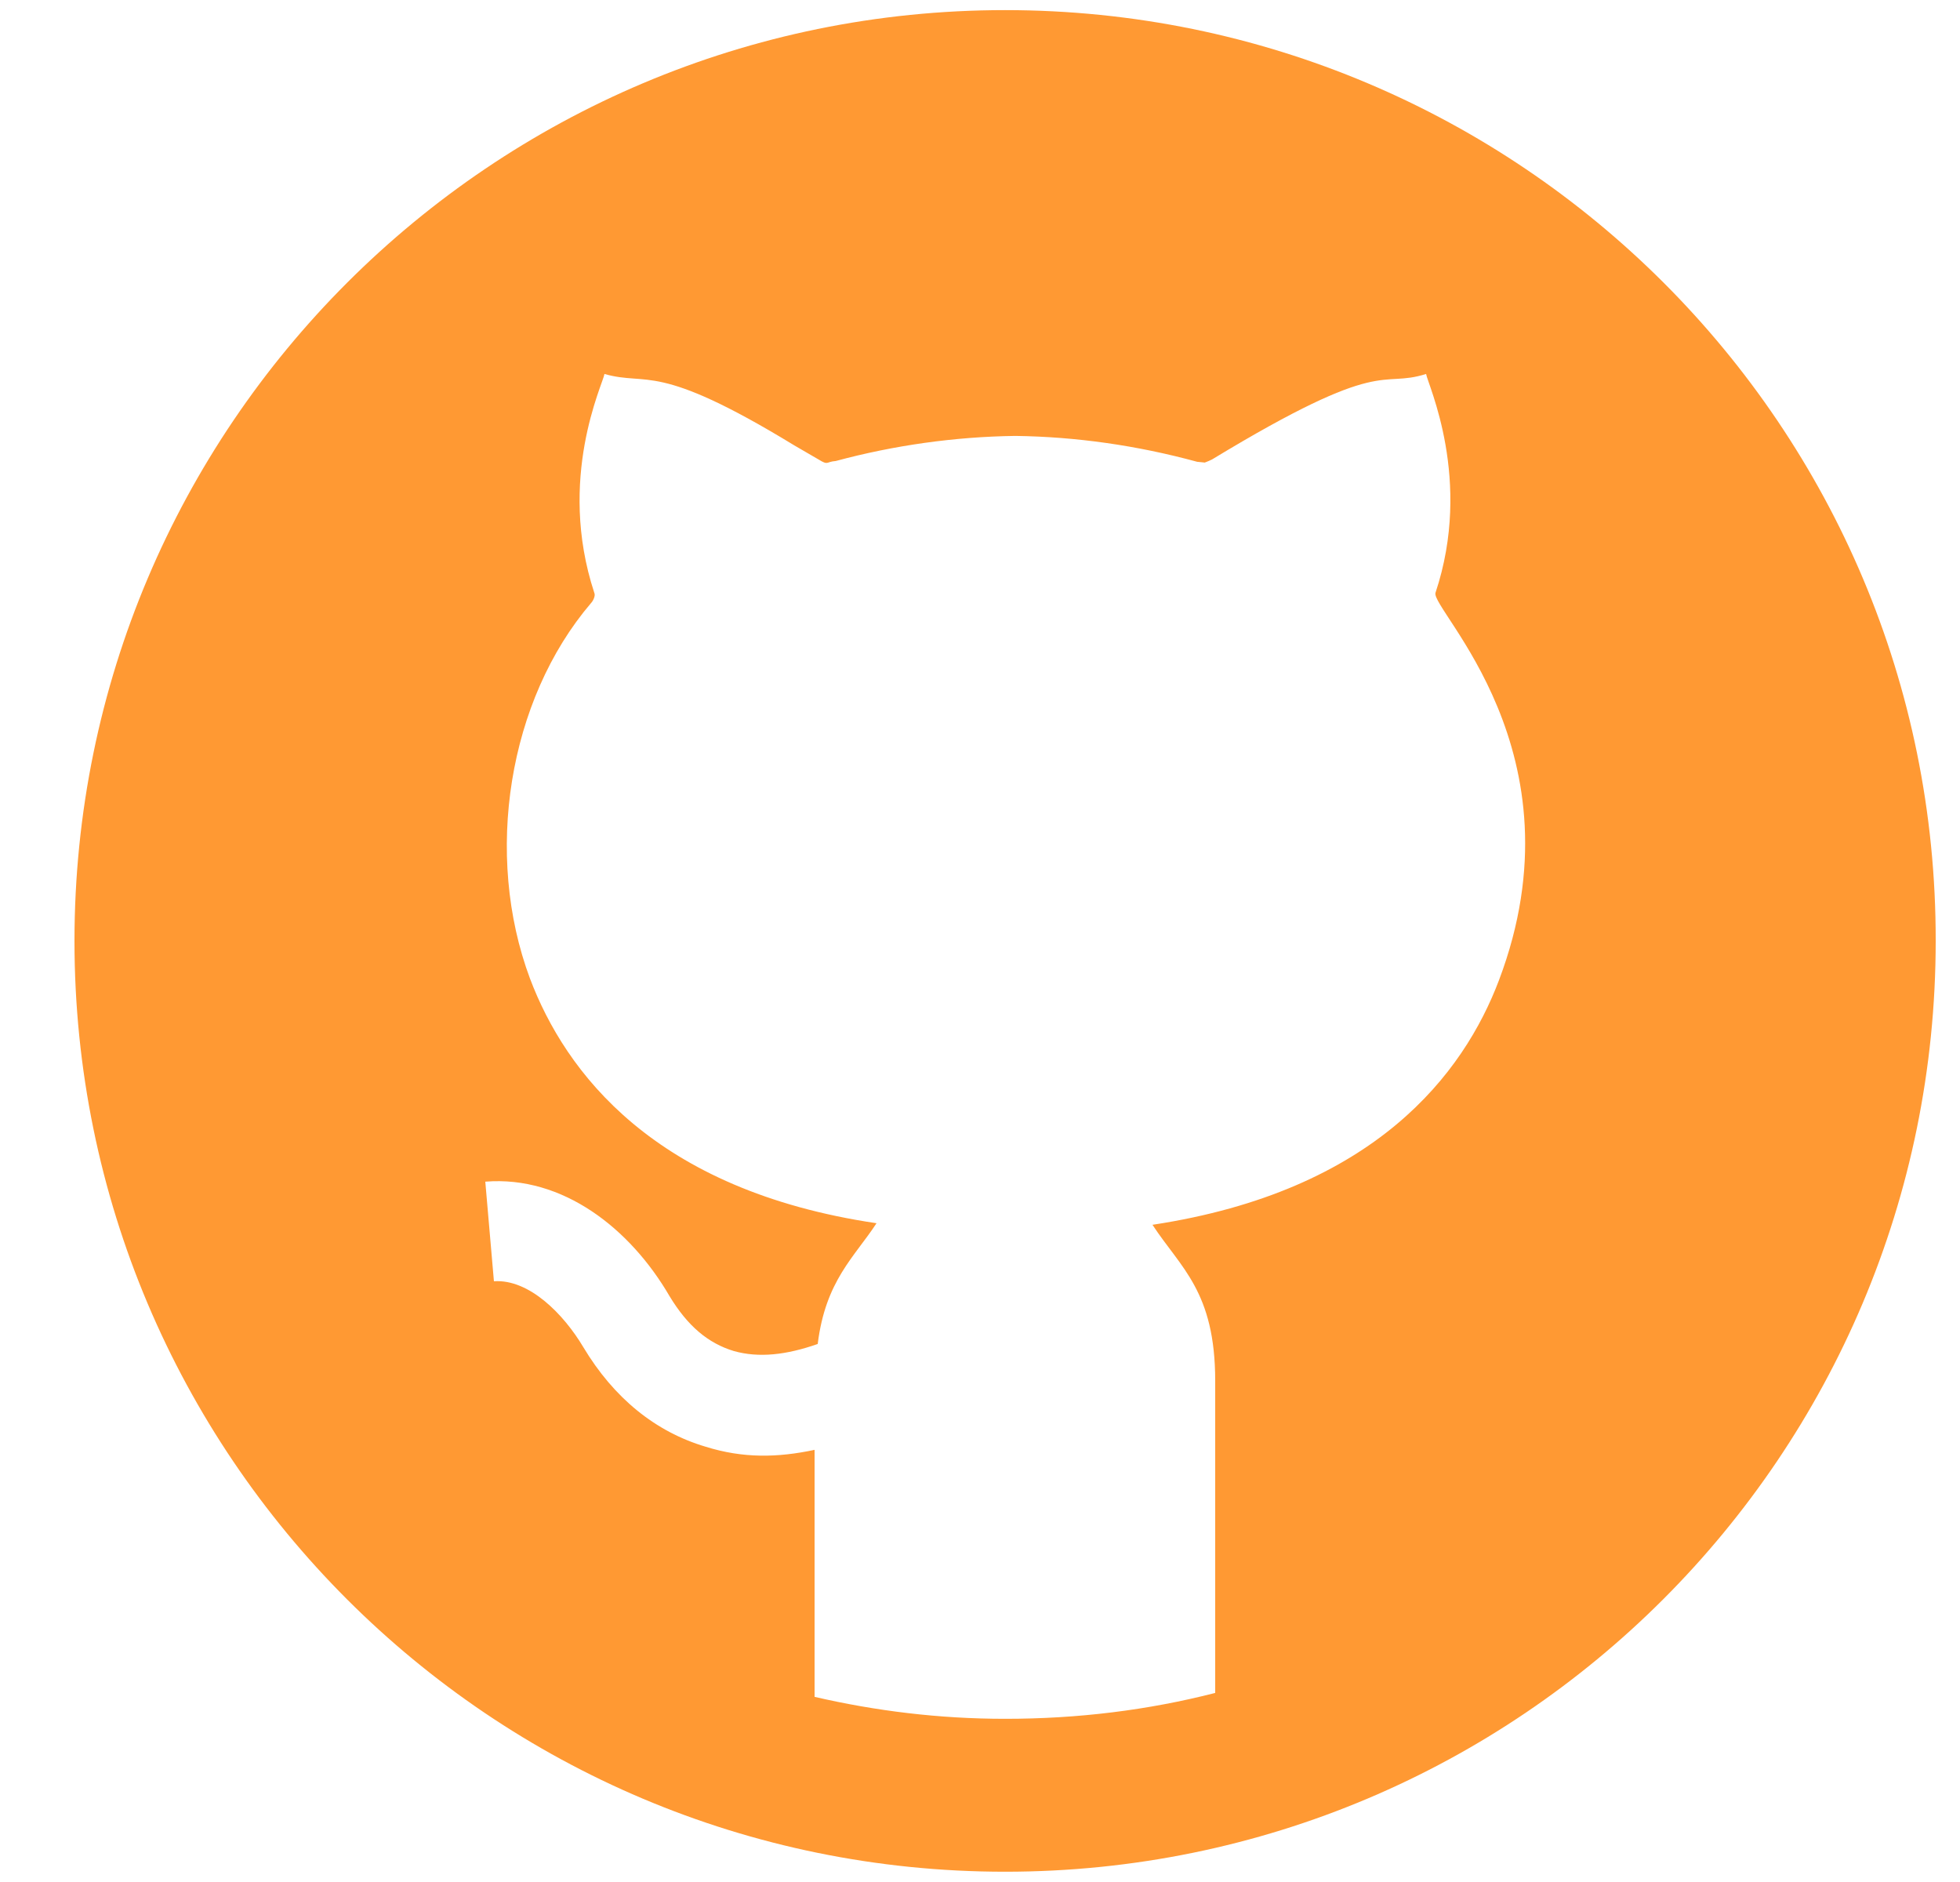 <svg width="25" height="24" viewBox="0 0 25 24" fill="none" xmlns="http://www.w3.org/2000/svg">
<path d="M12.82 0.129C6.27 0.129 0.95 5.439 0.95 11.999C0.95 18.559 6.26 23.869 12.82 23.869C19.38 23.869 24.69 18.559 24.69 11.999C24.7 5.439 19.38 0.129 12.82 0.129ZM19.12 12.499C18.67 13.689 17.54 15.189 14.7 15.619C15.06 16.169 15.5 16.469 15.5 17.609V21.589C14.64 21.809 13.75 21.919 12.82 21.919C11.98 21.919 11.17 21.819 10.39 21.639V18.489C9.92 18.589 9.48 18.599 9 18.449C8.36 18.259 7.83 17.829 7.44 17.179C7.19 16.759 6.75 16.309 6.3 16.339L6.19 15.069C7.18 14.989 8.04 15.669 8.54 16.529C8.77 16.909 9.03 17.129 9.36 17.229C9.68 17.319 10.03 17.279 10.43 17.139C10.53 16.329 10.9 16.029 11.18 15.599C8.34 15.179 7.21 13.669 6.76 12.479C6.17 10.899 6.48 8.929 7.54 7.689C7.56 7.669 7.6 7.599 7.58 7.559C7.1 6.099 7.69 4.899 7.71 4.769C8.27 4.929 8.36 4.599 10.13 5.679L10.44 5.859C10.57 5.939 10.53 5.889 10.66 5.879C11.4 5.679 12.18 5.569 12.95 5.559C13.72 5.569 14.5 5.679 15.27 5.889L15.37 5.899C15.36 5.899 15.4 5.889 15.46 5.859C17.67 4.519 17.59 4.959 18.19 4.769C18.21 4.899 18.79 6.119 18.31 7.559C18.24 7.769 20.22 9.589 19.12 12.499Z" fill="#FF9933"/>
</svg>
